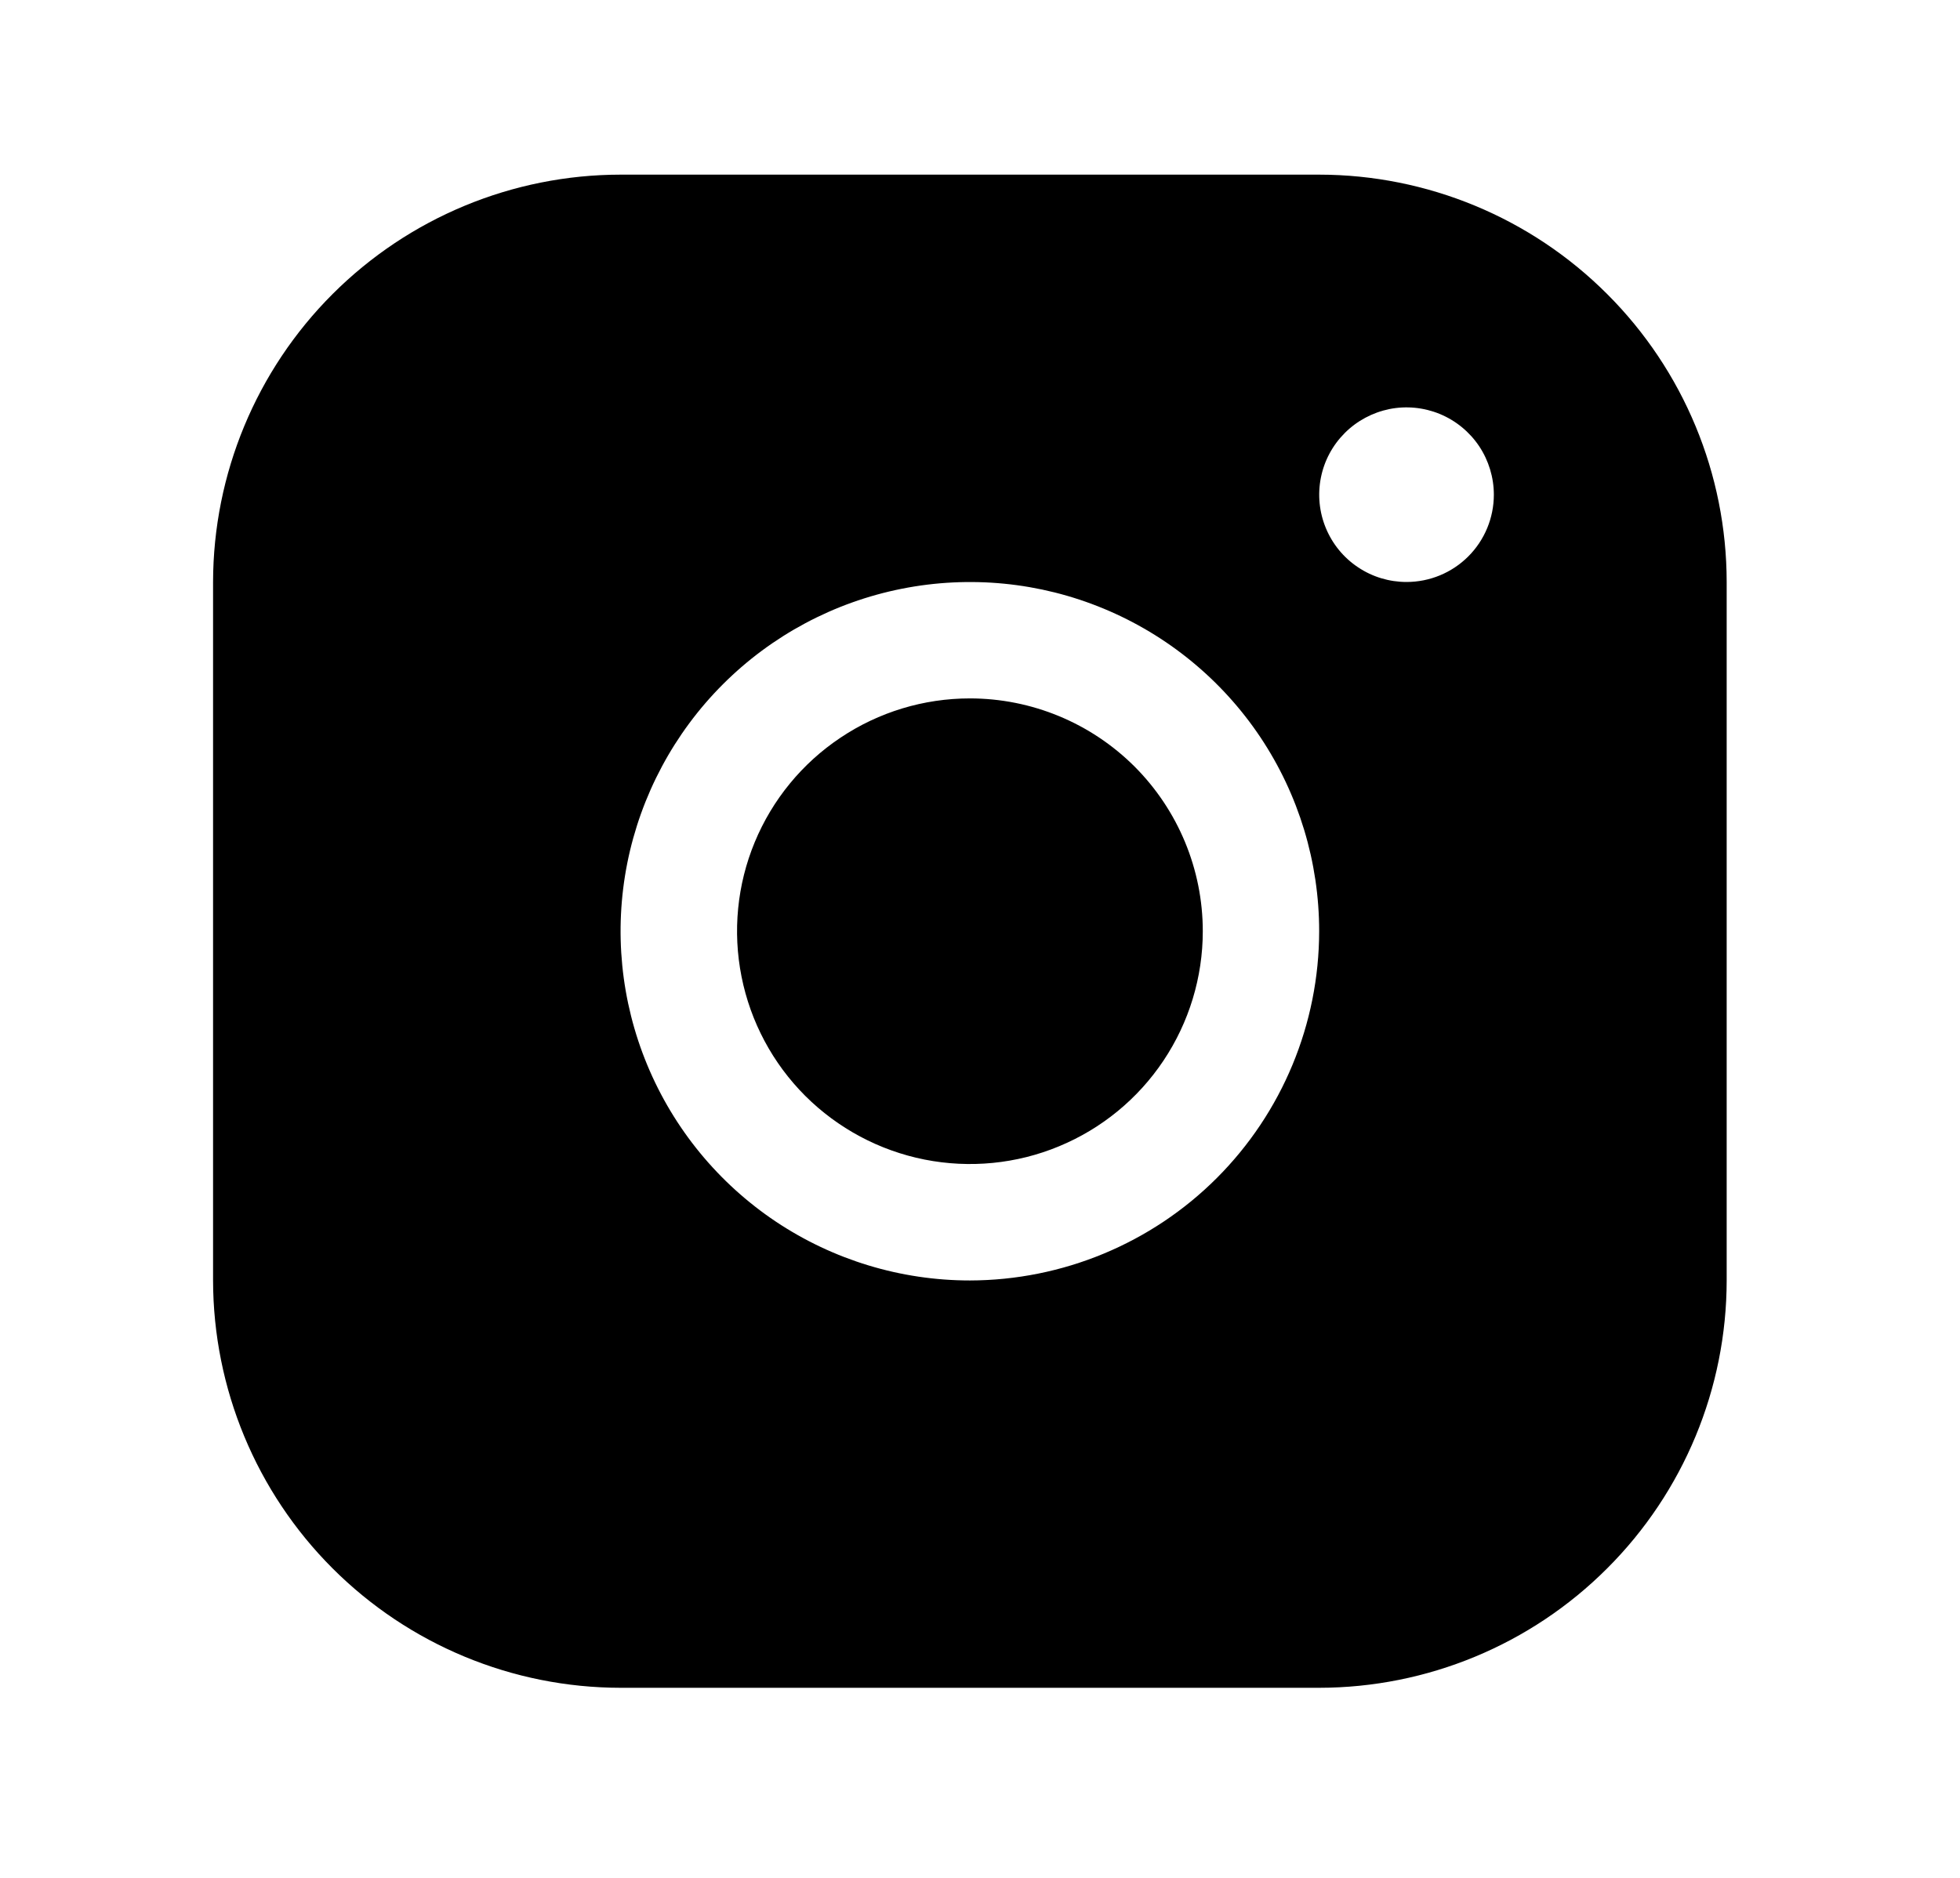 <svg width="24" height="23" viewBox="0 0 24 23" fill="none" xmlns="http://www.w3.org/2000/svg">
<path d="M16.153 2.139H7.599C6.276 2.14 5.008 2.666 4.072 3.602C3.137 4.537 2.611 5.805 2.609 7.128V15.683C2.611 17.006 3.137 18.274 4.072 19.209C5.008 20.145 6.276 20.671 7.599 20.672H16.153C17.476 20.671 18.745 20.145 19.68 19.209C20.616 18.274 21.142 17.006 21.143 15.683V7.128C21.142 5.805 20.616 4.537 19.68 3.602C18.745 2.666 17.476 2.14 16.153 2.139ZM11.876 15.683C11.03 15.683 10.204 15.432 9.5 14.962C8.797 14.492 8.249 13.824 7.925 13.042C7.601 12.261 7.516 11.401 7.681 10.571C7.847 9.741 8.254 8.979 8.852 8.381C9.45 7.783 10.212 7.376 11.042 7.211C11.872 7.046 12.732 7.13 13.513 7.454C14.295 7.778 14.963 8.326 15.433 9.029C15.903 9.733 16.153 10.56 16.153 11.405C16.152 12.54 15.701 13.627 14.899 14.429C14.098 15.23 13.01 15.681 11.876 15.683ZM17.223 7.128C17.011 7.128 16.805 7.066 16.629 6.948C16.453 6.831 16.316 6.664 16.235 6.468C16.154 6.273 16.133 6.058 16.174 5.851C16.215 5.643 16.317 5.453 16.467 5.303C16.616 5.154 16.807 5.052 17.014 5.01C17.221 4.969 17.436 4.99 17.632 5.071C17.827 5.152 17.994 5.289 18.112 5.465C18.229 5.641 18.292 5.848 18.292 6.059C18.292 6.343 18.179 6.615 17.979 6.815C17.778 7.016 17.506 7.128 17.223 7.128ZM14.728 11.405C14.728 11.97 14.56 12.521 14.247 12.99C13.934 13.459 13.489 13.824 12.967 14.04C12.447 14.256 11.873 14.312 11.32 14.202C10.767 14.092 10.259 13.82 9.86 13.422C9.461 13.023 9.19 12.515 9.08 11.962C8.97 11.409 9.026 10.835 9.242 10.314C9.458 9.793 9.823 9.348 10.292 9.035C10.761 8.721 11.312 8.554 11.876 8.554C12.633 8.554 13.358 8.855 13.893 9.389C14.427 9.924 14.728 10.649 14.728 11.405Z" fill="black"/>
</svg>
